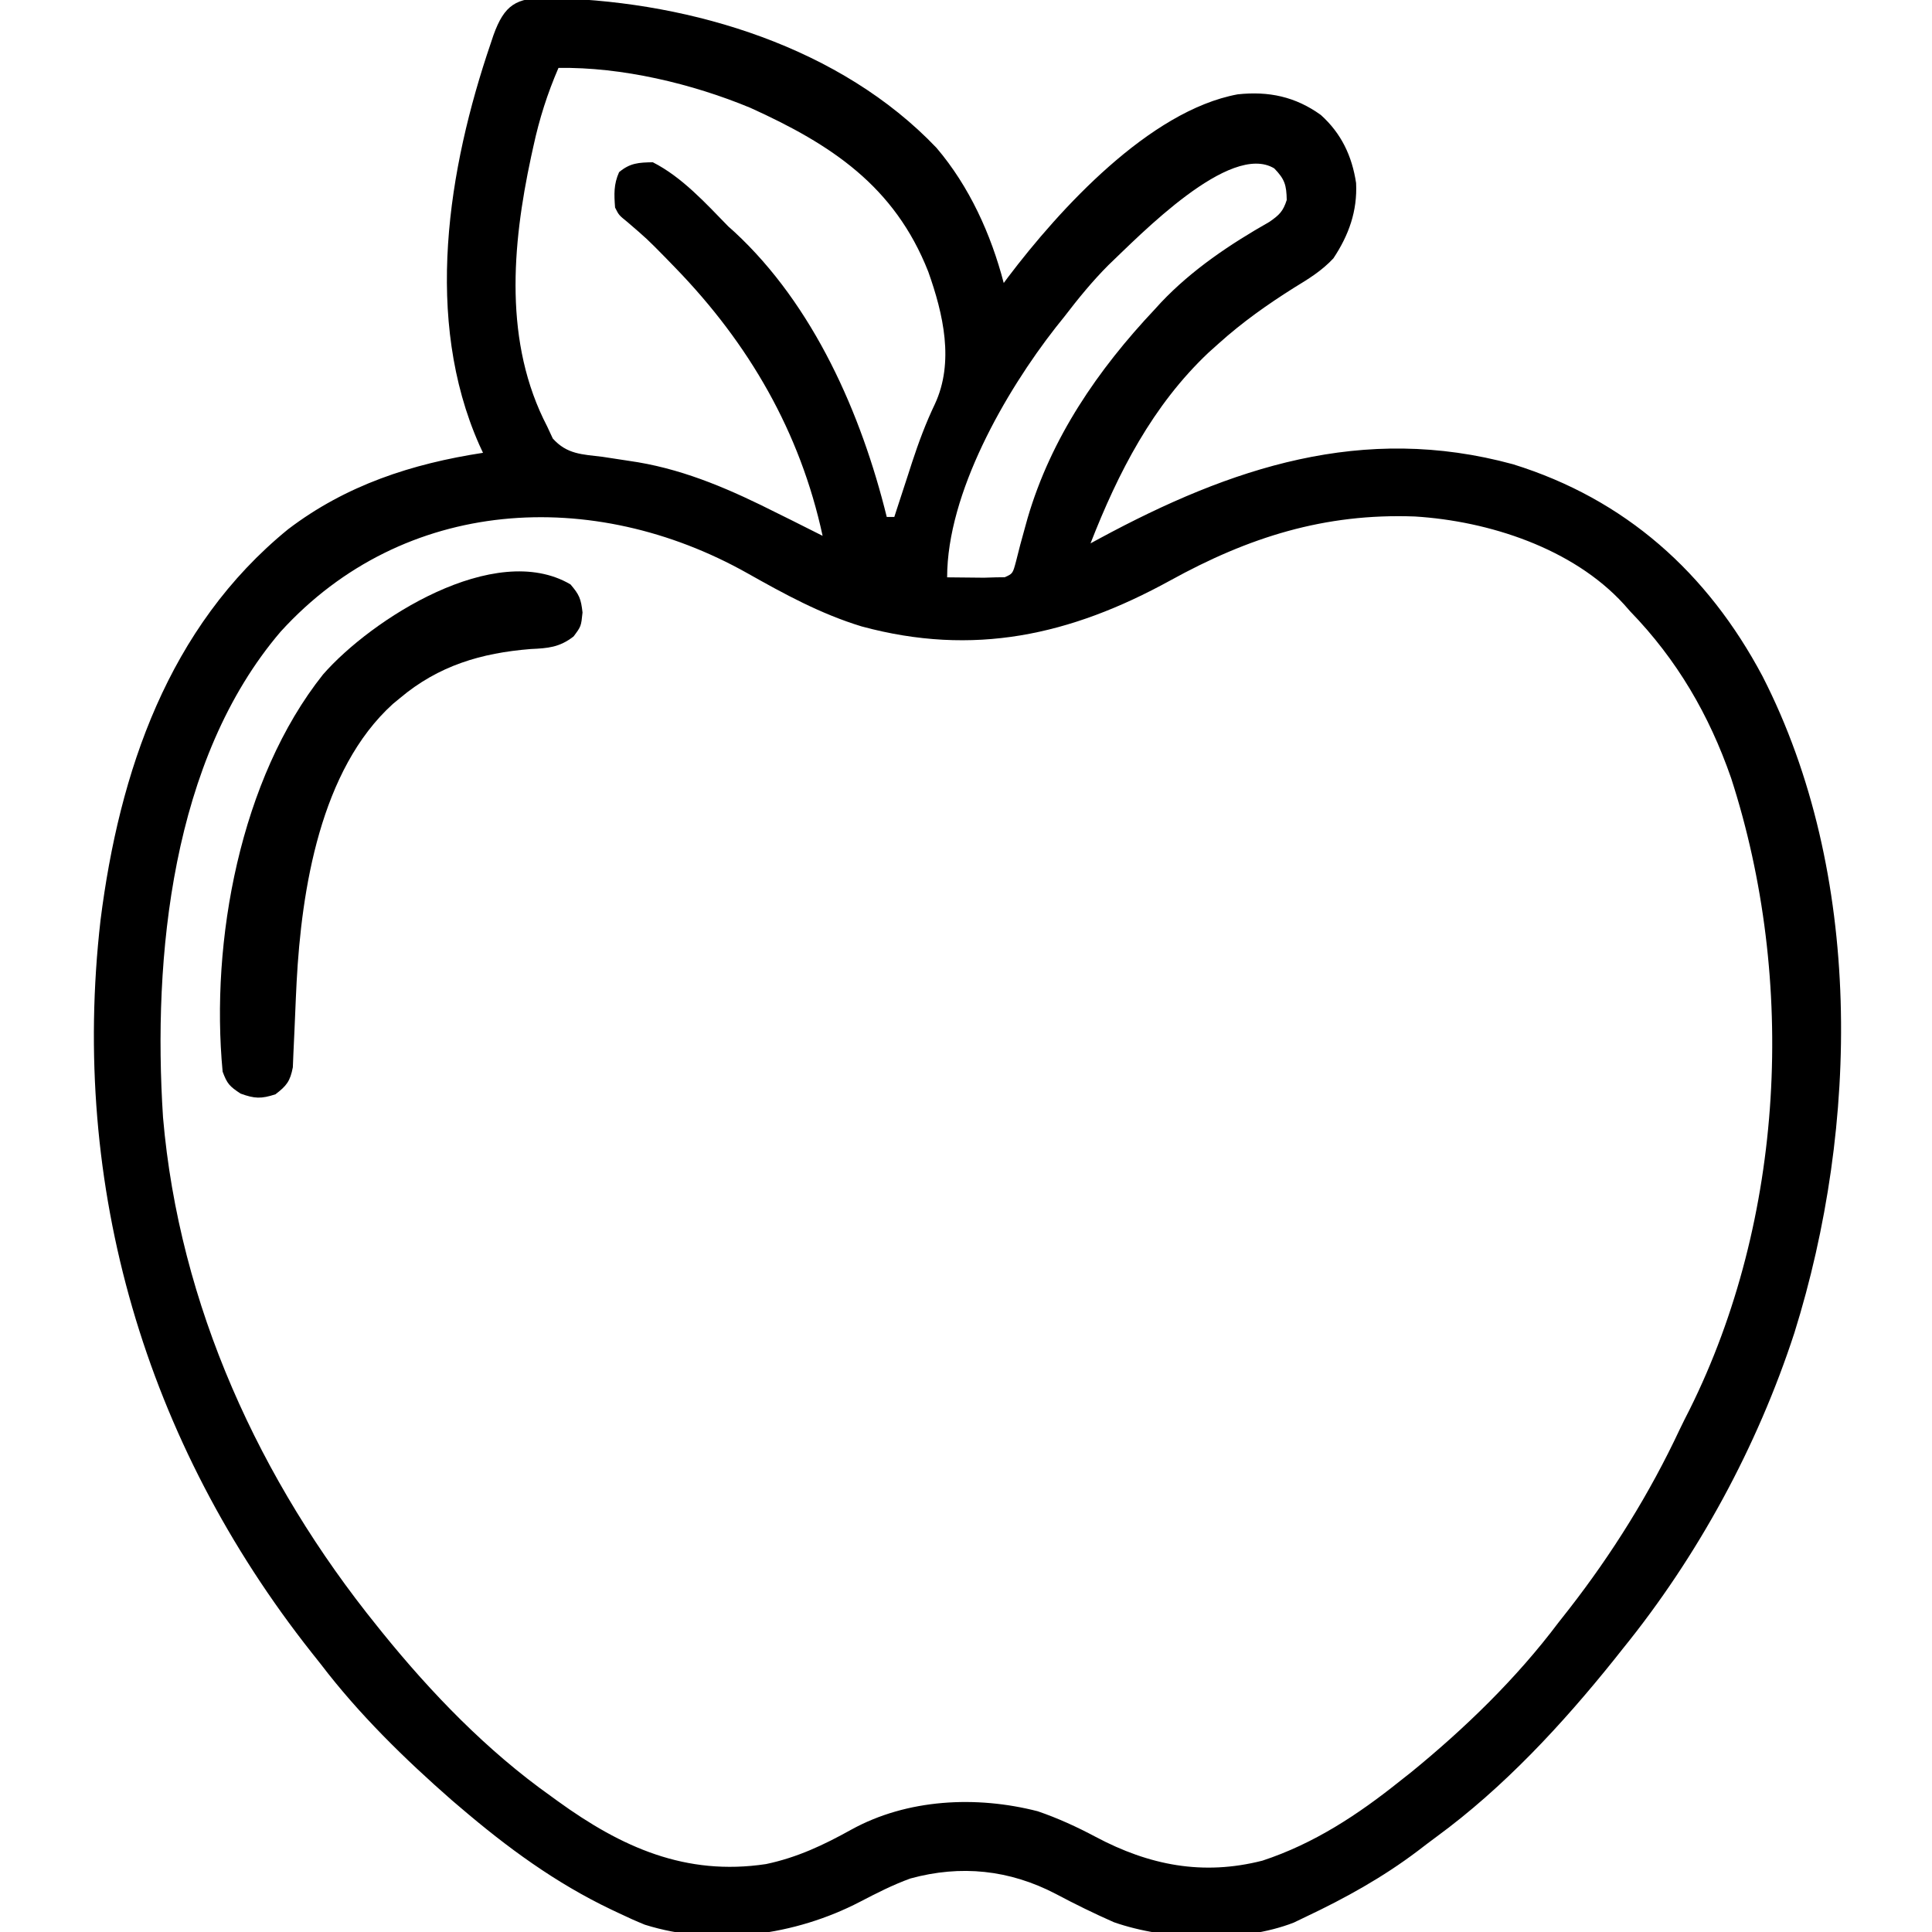<?xml version="1.0" encoding="UTF-8"?>
<svg version="1.1" xmlns="http://www.w3.org/2000/svg" width="512" height="512">
<path d="M0 0 C0.825 0.012 1.65 0.024 2.5 0.037 C38.444 1.132 77.686 13.093 103 39.688 C111.707 49.914 117.443 62.582 120.812 75.5 C121.19 74.99 121.568 74.479 121.957 73.953 C135.541 56.011 159.394 29.825 182.812 25.5 C191.025 24.621 198.097 26.101 204.855 30.973 C210.274 35.86 213.108 41.827 214.191 49.012 C214.553 56.434 212.255 62.821 208.176 68.965 C205.078 72.287 201.608 74.397 197.75 76.75 C190.664 81.215 184.053 85.884 177.812 91.5 C176.913 92.306 176.013 93.111 175.086 93.941 C160.251 107.961 151.155 125.702 143.812 144.5 C144.581 144.082 145.35 143.665 146.141 143.234 C181.091 124.362 215.967 112.681 255.773 123.531 C285.52 132.761 307.317 152.271 321.894 179.706 C348.666 231.997 347.519 298.757 330.351 353.699 C320.528 383.859 304.779 412.872 284.812 437.5 C283.706 438.894 283.706 438.894 282.578 440.316 C268.805 457.484 253.293 474.232 235.492 487.265 C233.811 488.501 232.155 489.767 230.5 491.039 C221.238 498.038 211.297 503.544 200.812 508.5 C199.772 509 198.732 509.5 197.66 510.016 C183.883 515.383 163.861 514.758 150.012 509.91 C144.772 507.601 139.657 505.09 134.602 502.402 C122.341 496.014 109.452 494.654 96.082 498.316 C91.417 500.005 87.085 502.222 82.689 504.51 C65.651 513.365 44.318 516.43 25.688 510.562 C23.364 509.615 21.072 508.59 18.812 507.5 C17.805 507.025 17.805 507.025 16.778 506.541 C2.02 499.499 -10.787 490.097 -23.188 479.5 C-23.936 478.863 -24.685 478.226 -25.457 477.57 C-37.974 466.61 -50.099 454.747 -60.188 441.5 C-60.98 440.501 -61.773 439.502 -62.59 438.473 C-106.664 382.728 -126.631 315.006 -118.551 244.382 C-113.59 205.075 -100.602 166.662 -68.853 140.768 C-53.481 129.065 -36.057 123.395 -17.188 120.5 C-17.514 119.796 -17.84 119.092 -18.176 118.367 C-32.91 85.074 -26.519 45.326 -15.125 11.938 C-14.892 11.241 -14.659 10.545 -14.419 9.827 C-11.528 1.793 -8.38 -0.2 0 0 Z M2.812 18.5 C-0.12 25.289 -2.246 31.965 -3.812 39.188 C-4.024 40.152 -4.236 41.116 -4.454 42.109 C-9.515 65.684 -11.707 91.374 -0.188 113.5 C0.551 115.087 0.551 115.087 1.305 116.707 C5.081 120.913 9.061 120.9 14.5 121.562 C16.591 121.874 18.681 122.193 20.77 122.52 C21.799 122.679 22.828 122.838 23.889 123.002 C37.111 125.253 48.914 130.507 60.812 136.5 C62.057 137.117 63.302 137.733 64.547 138.348 C67.309 139.719 70.064 141.102 72.812 142.5 C66.871 114.981 53.282 91.58 33.812 71.5 C32.908 70.567 32.003 69.633 31.07 68.672 C26.269 63.798 26.269 63.798 21.086 59.344 C18.812 57.5 18.812 57.5 17.812 55.5 C17.552 51.989 17.425 49.367 18.875 46.125 C21.779 43.689 24.072 43.564 27.812 43.5 C35.53 47.409 41.832 54.362 47.812 60.5 C48.346 60.977 48.88 61.454 49.43 61.945 C70.447 81.393 83.078 110.149 89.812 137.5 C90.472 137.5 91.132 137.5 91.812 137.5 C92.029 136.831 92.245 136.161 92.468 135.471 C93.472 132.375 94.486 129.281 95.5 126.188 C95.84 125.135 96.179 124.082 96.529 122.998 C98.27 117.71 100.143 112.651 102.547 107.625 C107.755 96.477 104.8 83.715 100.812 72.5 C91.874 49.814 75.081 38.769 53.637 29.062 C38.207 22.659 19.567 18.225 2.812 18.5 Z M148.555 70.754 C144.258 75.057 140.509 79.68 136.812 84.5 C136.074 85.423 135.335 86.346 134.574 87.297 C121.239 104.341 105.812 131.187 105.812 153.5 C107.896 153.527 109.979 153.546 112.062 153.562 C113.803 153.58 113.803 153.58 115.578 153.598 C116.645 153.565 117.713 153.533 118.812 153.5 C119.563 153.491 120.313 153.482 121.086 153.473 C123.205 152.519 123.205 152.519 124.086 149.211 C124.467 147.769 124.833 146.324 125.188 144.875 C125.612 143.31 126.042 141.746 126.477 140.184 C126.696 139.395 126.915 138.605 127.142 137.792 C133.361 116.542 145.769 98.467 160.812 82.5 C161.362 81.898 161.911 81.296 162.477 80.676 C170.755 71.929 180.818 65.206 191.23 59.289 C193.862 57.466 194.842 56.506 195.812 53.5 C195.73 49.53 195.295 47.996 192.5 45.125 C180.772 38.034 156.859 62.873 148.555 70.754 Z M-70.81 167.889 C-99.712 201.698 -104.737 254.114 -101.985 296.623 C-97.712 346.391 -76.381 392.906 -45.188 431.5 C-44.551 432.293 -44.551 432.293 -43.902 433.102 C-30.883 449.191 -16.1 464.503 0.812 476.5 C1.698 477.144 1.698 477.144 2.602 477.802 C19.505 490.034 36.516 497.709 57.812 494.5 C66.092 492.759 73.1 489.441 80.422 485.369 C95.247 477.203 113.54 476.323 129.812 480.5 C135.149 482.326 140.175 484.629 145.152 487.277 C159.353 494.833 173.561 497.63 189.375 493.59 C203.034 489.093 214.667 481.428 225.812 472.5 C227.265 471.355 227.265 471.355 228.746 470.188 C243.026 458.545 256.739 445.251 267.812 430.5 C268.723 429.34 269.634 428.181 270.547 427.023 C282.068 412.235 291.988 396.302 299.945 379.324 C300.776 377.576 301.655 375.852 302.535 374.129 C327.755 323.517 330.942 260.339 313.578 206.703 C307.74 189.905 299.212 175.291 286.812 162.5 C285.989 161.566 285.989 161.566 285.148 160.613 C271.611 145.775 249.3 138.577 229.763 137.374 C205.802 136.484 185.707 142.879 164.895 154.356 C138.459 168.876 112.788 174.546 83.141 166.504 C72.275 163.192 62.699 157.94 52.843 152.391 C12.11 129.509 -38.098 131.952 -70.81 167.889 Z " fill="#000000" transform="translate(145.188,-0.5)"/>
<path d="M0 0 C2.345 2.749 2.774 3.786 3.188 7.438 C2.812 11.125 2.812 11.125 0.812 13.793 C-2.931 16.703 -6 16.917 -10.562 17.125 C-23.628 18.174 -34.963 21.511 -45.188 30.125 C-45.809 30.635 -46.43 31.146 -47.07 31.672 C-66.288 49.08 -71.283 80.857 -72.579 105.354 C-72.612 106.045 -72.646 106.737 -72.68 107.449 C-72.713 108.138 -72.747 108.826 -72.781 109.536 C-72.913 112.349 -73.039 115.161 -73.141 117.975 C-73.22 120.072 -73.323 122.166 -73.43 124.262 C-73.48 125.486 -73.53 126.71 -73.582 127.971 C-74.29 131.659 -75.237 132.87 -78.188 135.125 C-81.956 136.354 -83.694 136.305 -87.438 134.938 C-90.376 133.001 -91 132.325 -92.188 129.125 C-95.474 94.569 -87.523 51.452 -65.582 23.867 C-52.84 9.276 -20.068 -11.805 0 0 Z " fill="#000000" transform="translate(151.188,154.875)"/>
</svg>
